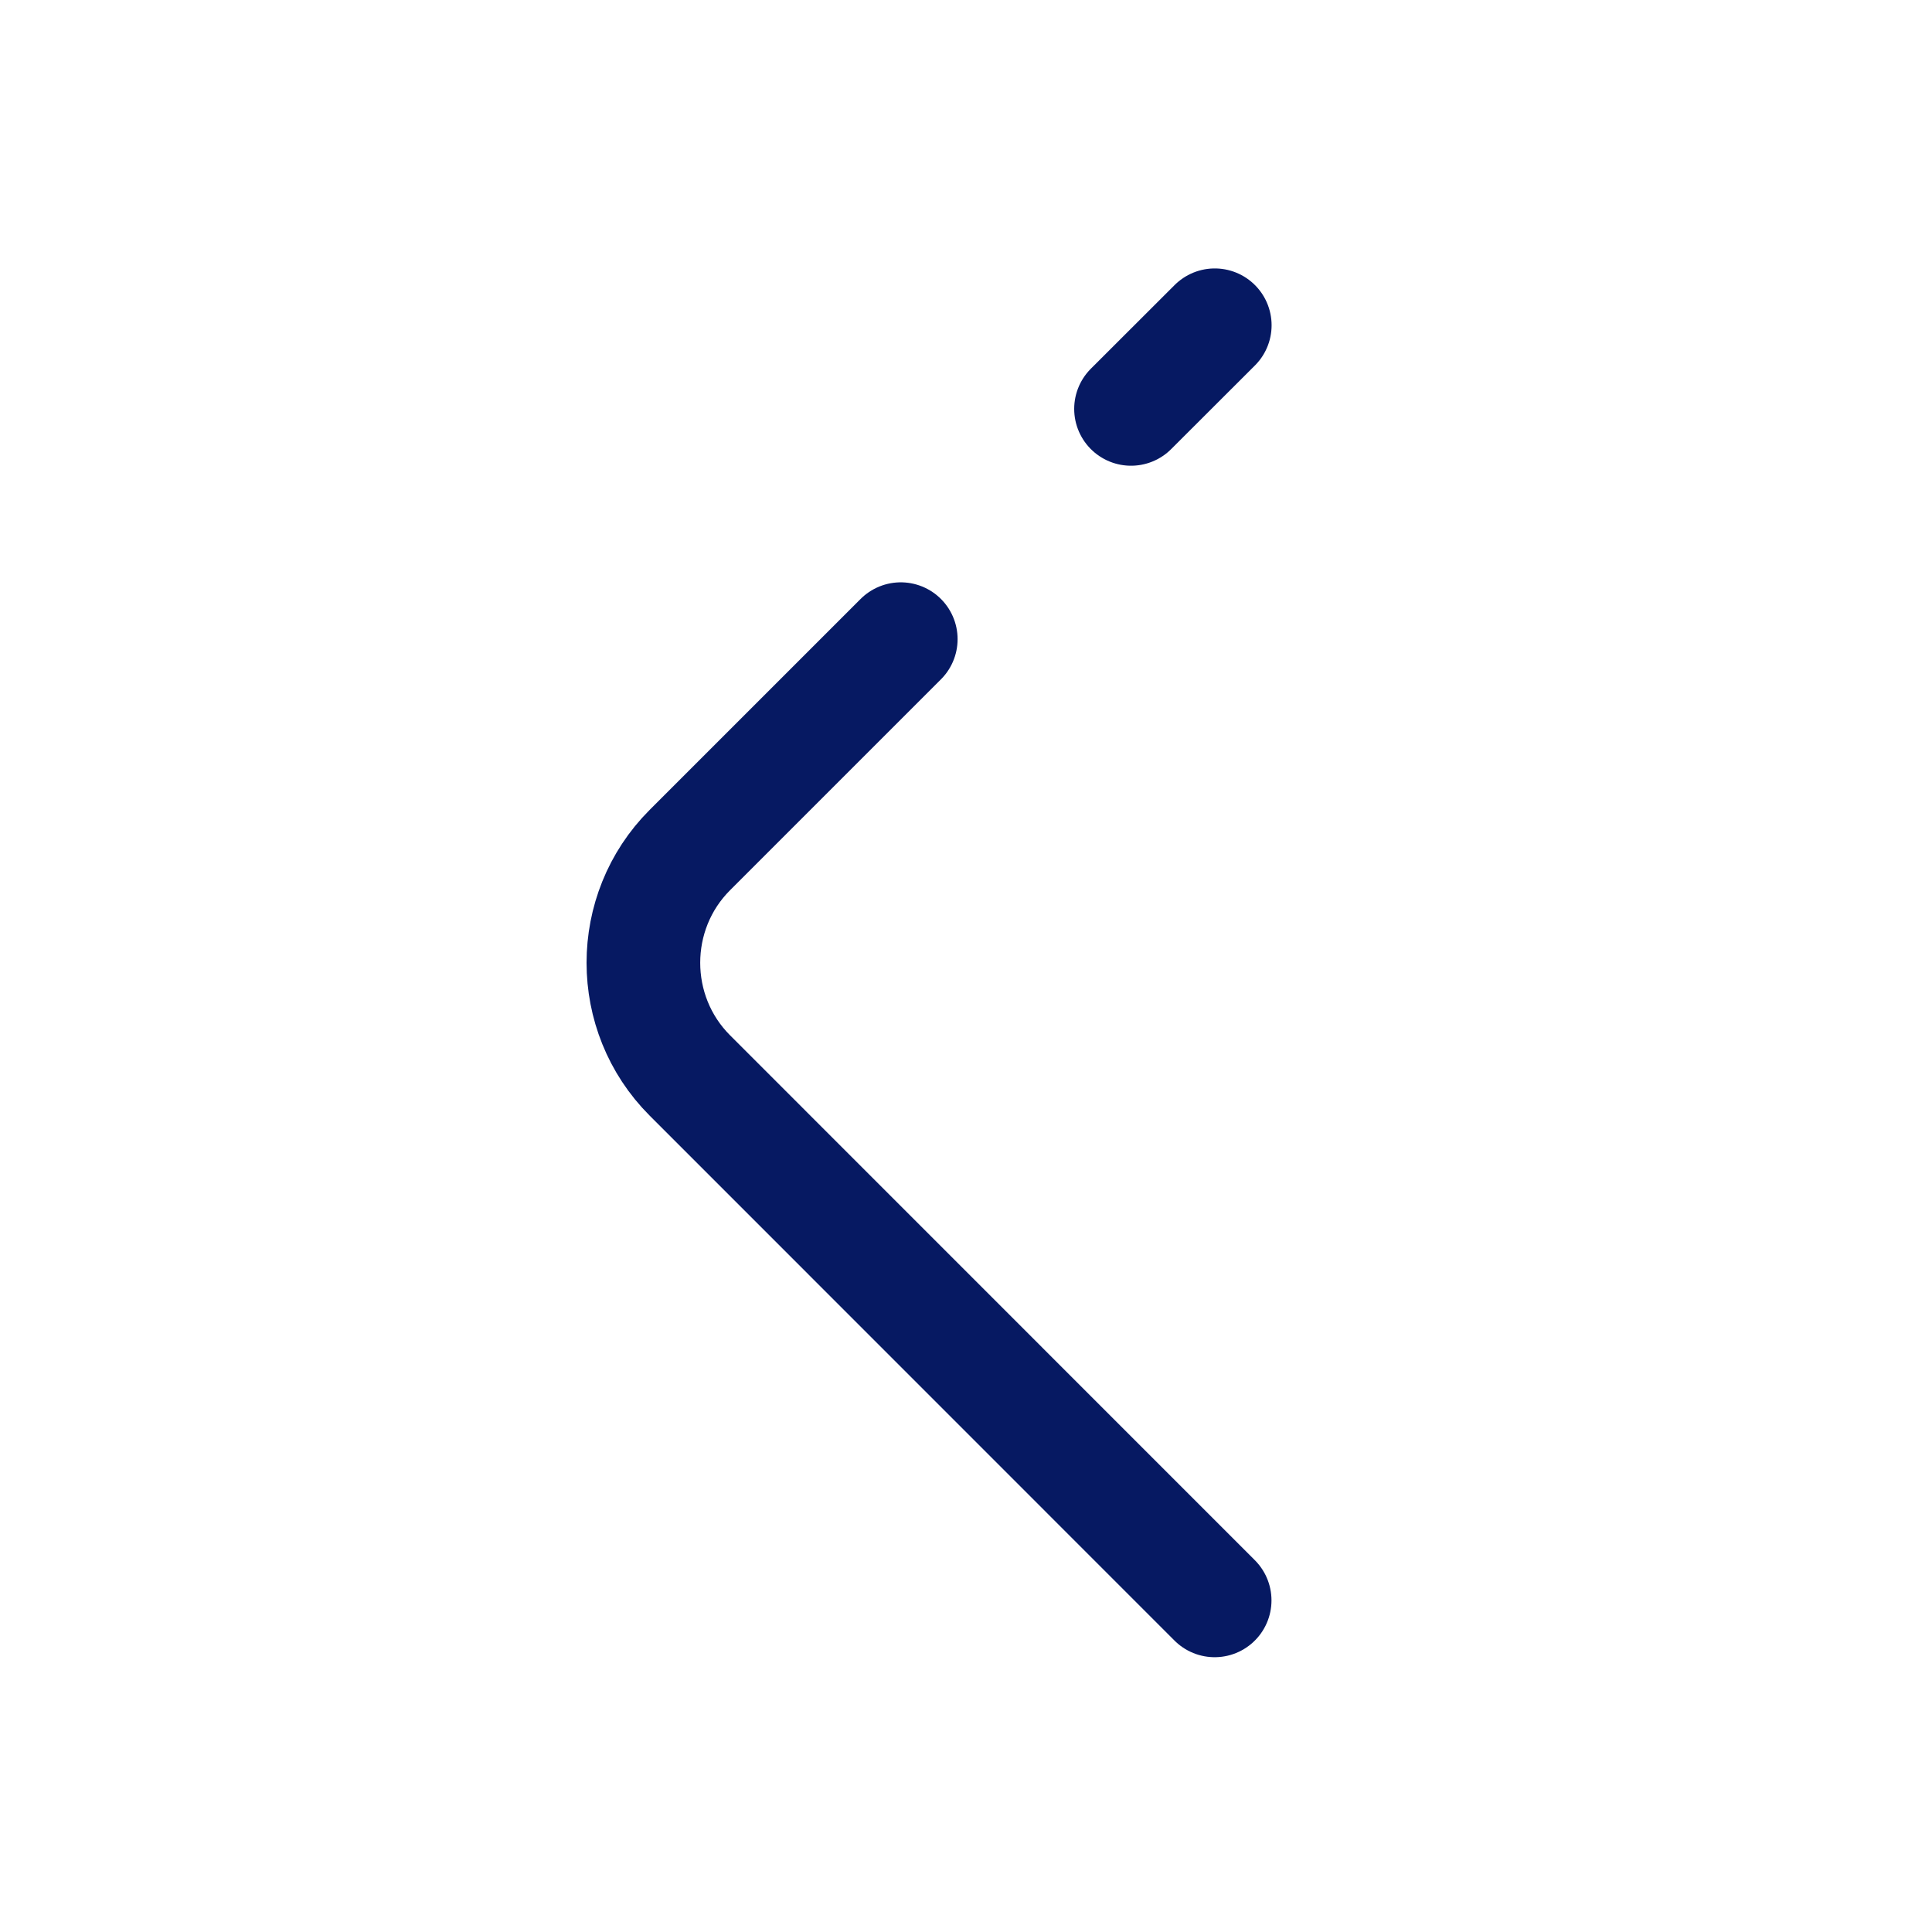 <svg width="17" height="17" viewBox="0 0 17 17" fill="none" xmlns="http://www.w3.org/2000/svg">
<path d="M7.926 5.624L6.07 7.48C5.525 8.025 5.525 8.918 6.07 9.463L10.688 14.082" stroke="#061962" stroke-miterlimit="10" stroke-linecap="round" stroke-linejoin="round"/>
<path d="M10.689 2.862L9.952 3.598" stroke="#061962" stroke-miterlimit="10" stroke-linecap="round" stroke-linejoin="round"/>
</svg>

